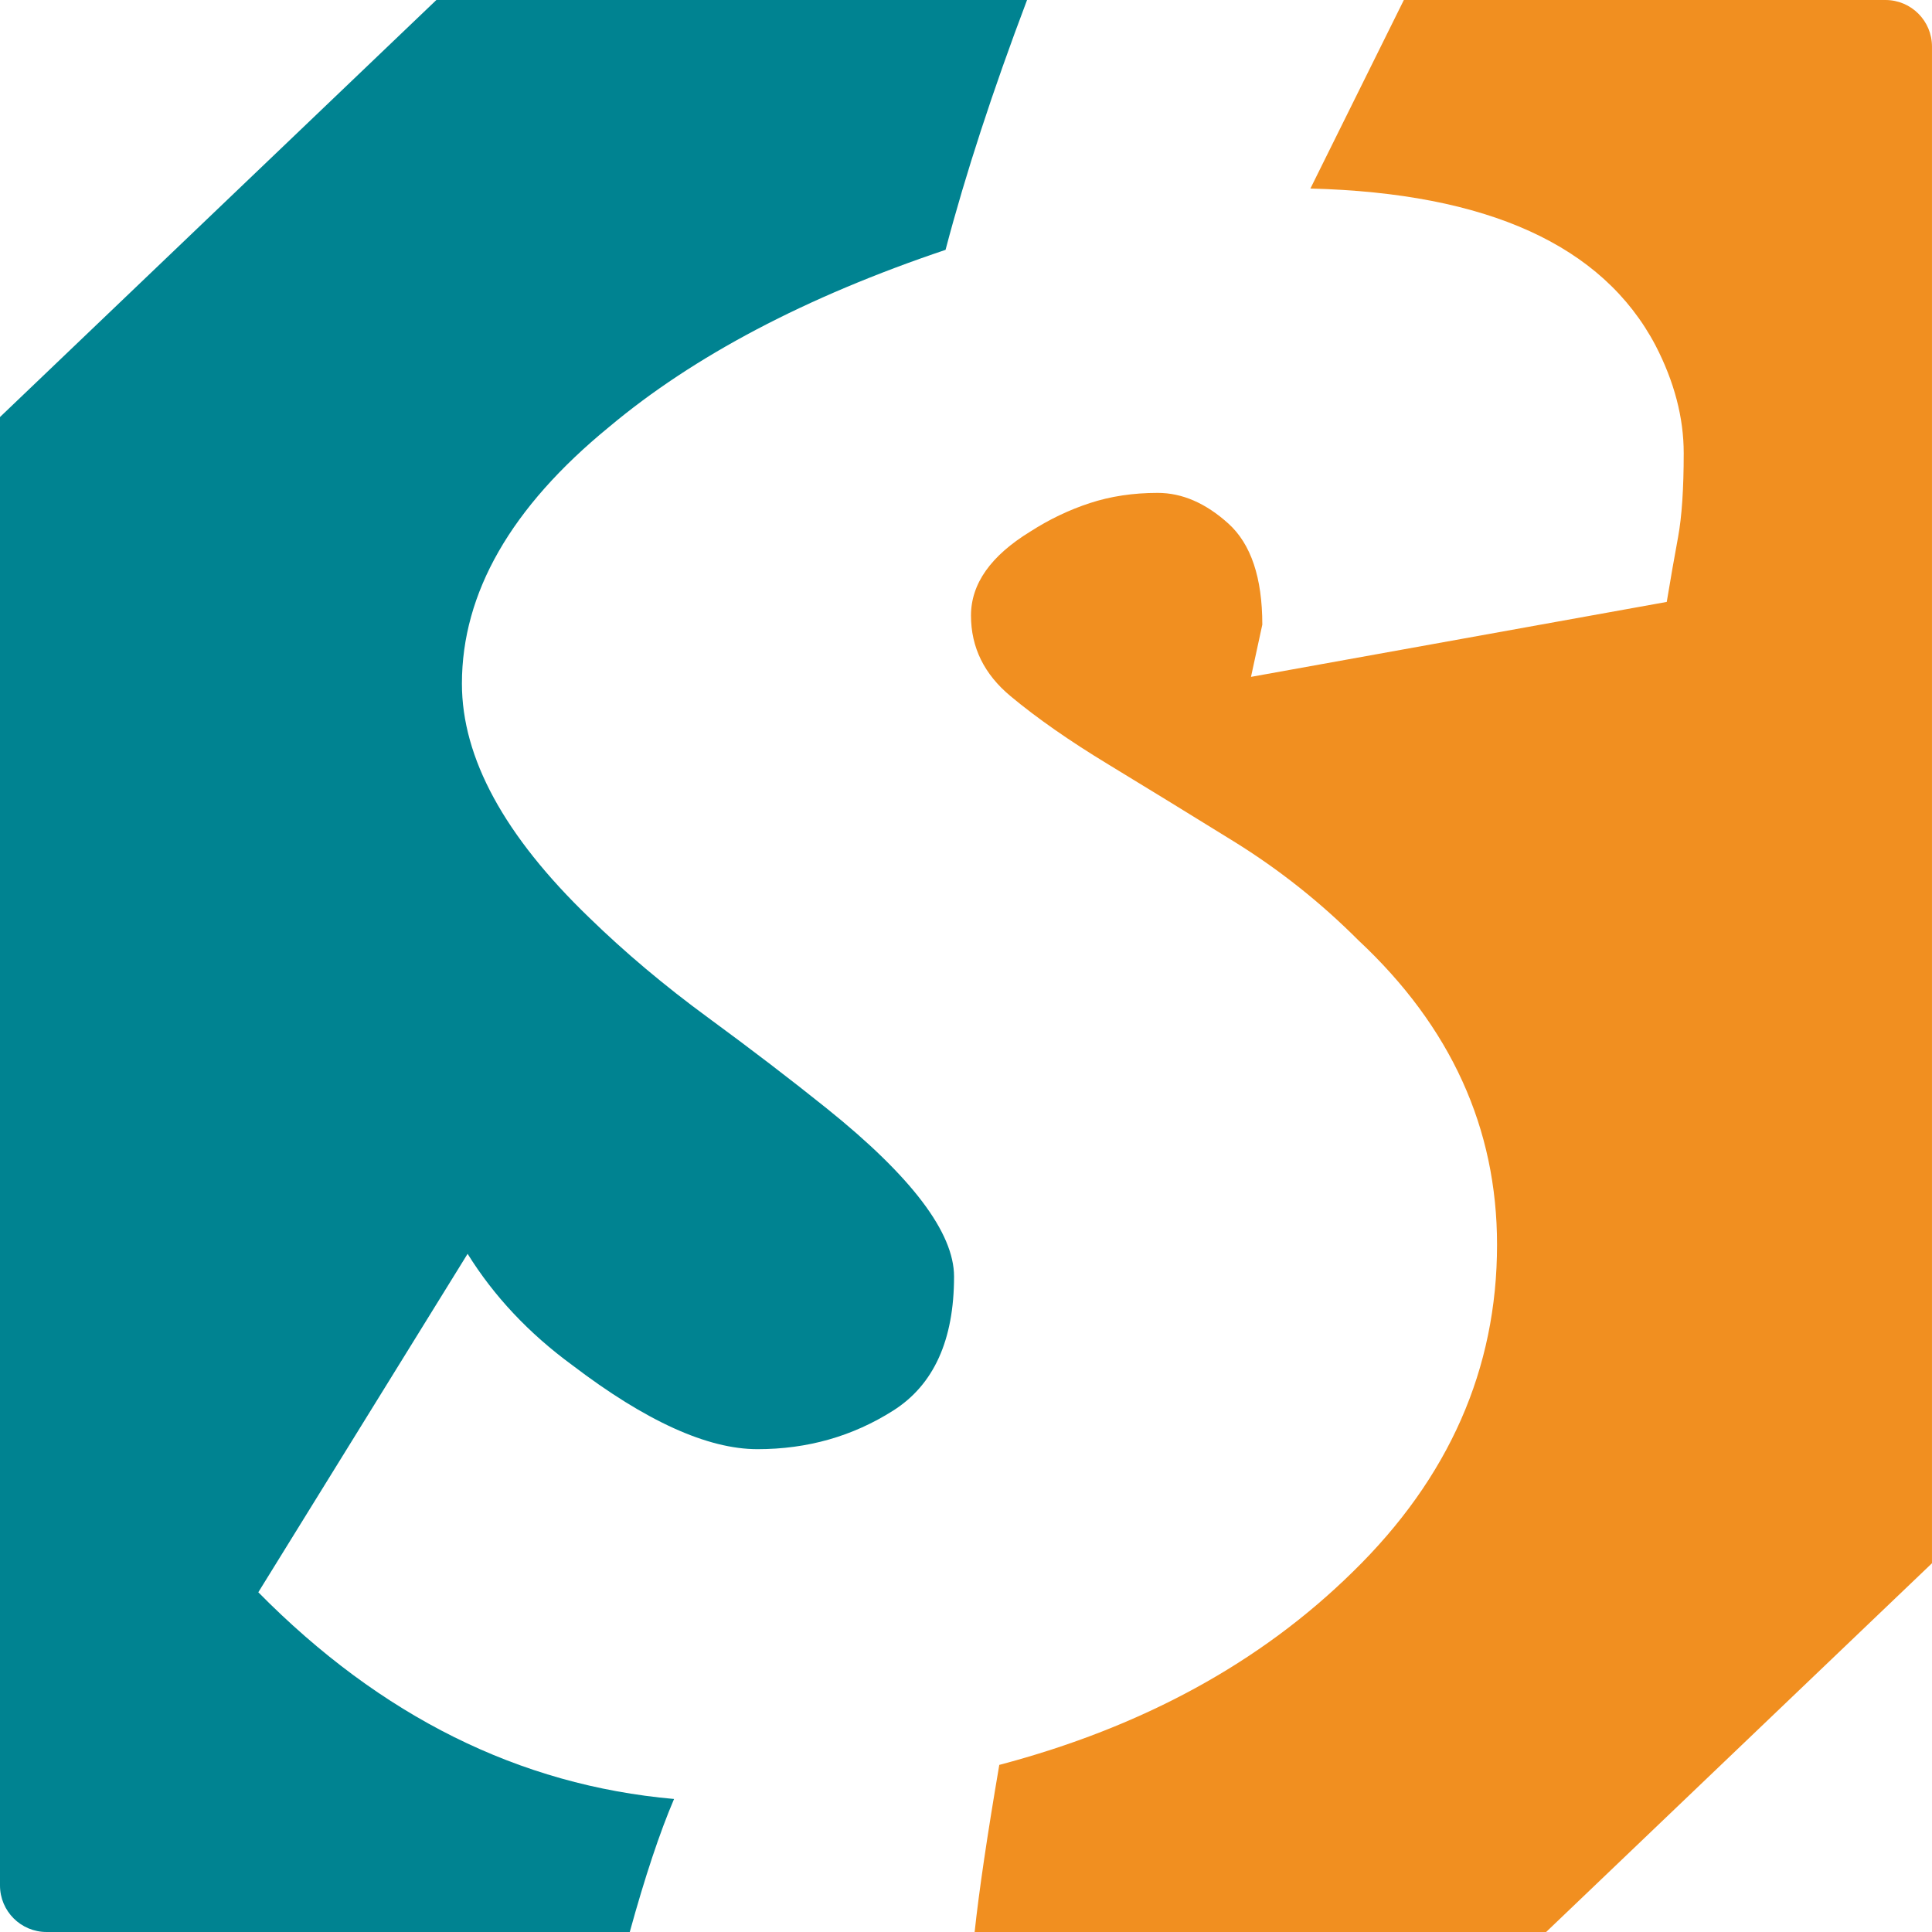 <svg version="1.1" id="图层_1" x="0px" y="0px" width="173.548px" height="173.549px" viewBox="0 0 173.548 173.549" enable-background="new 0 0 173.548 173.549" xml:space="preserve" xmlns="http://www.w3.org/2000/svg" xmlns:xlink="http://www.w3.org/1999/xlink" xmlns:xml="http://www.w3.org/XML/1998/namespace">
  <g>
    <path fill="#F18F20" d="M169.366,0h-43.261l-8.394,16.935c15.918,0.408,26.251,5.101,30.994,14.079
		c1.691,3.264,2.54,6.497,2.54,9.691c0,3.198-0.17,5.713-0.508,7.549c-0.341,1.837-0.678,3.775-1.016,5.815l-37.347,6.733
		l1.017-4.692c0-4.215-1.017-7.244-3.049-9.08c-2.033-1.836-4.152-2.755-6.352-2.755c-2.203,0-4.235,0.307-6.098,0.919
		c-1.865,0.611-3.644,1.463-5.334,2.55c-3.557,2.177-5.336,4.692-5.336,7.549c0,2.856,1.184,5.273,3.557,7.244
		c2.369,1.973,5.292,4.014,8.766,6.121c3.47,2.11,7.24,4.421,11.306,6.938c4.063,2.518,7.788,5.477,11.178,8.875
		c8.296,7.753,12.448,16.868,12.448,27.341c0,11.156-4.318,20.949-12.955,29.381c-8.302,8.162-18.889,13.945-31.758,17.344
		c-1.09,6.383-1.826,11.381-2.215,15.01h51.338l34.659-33.124V4.183C173.548,1.873,171.676,0,169.366,0z" class="color c1"/>
    <path fill="#008391" d="M54.705,38.358c7.622-6.392,17.697-11.697,30.232-15.915C86.738,15.605,89.188,8.114,92.258,0h-53.06
		L0,37.461v131.905c0,2.31,1.872,4.182,4.183,4.182h52.387c1.365-4.947,2.692-8.945,3.979-11.949
		c-13.891-1.225-26.338-7.412-37.346-18.568l18.8-30.402c2.369,3.81,5.502,7.142,9.399,9.998c6.606,5.034,12.152,7.55,16.641,7.55
		c4.486,0,8.551-1.155,12.195-3.469c3.641-2.311,5.462-6.326,5.462-12.039c0-3.943-3.811-8.978-11.433-15.098
		c-3.219-2.584-6.775-5.306-10.67-8.163c-3.898-2.856-7.455-5.847-10.67-8.978c-7.622-7.346-11.434-14.35-11.434-21.016
		C41.494,53.253,45.897,45.57,54.705,38.358z" class="color c2"/>
  </g>
</svg>
